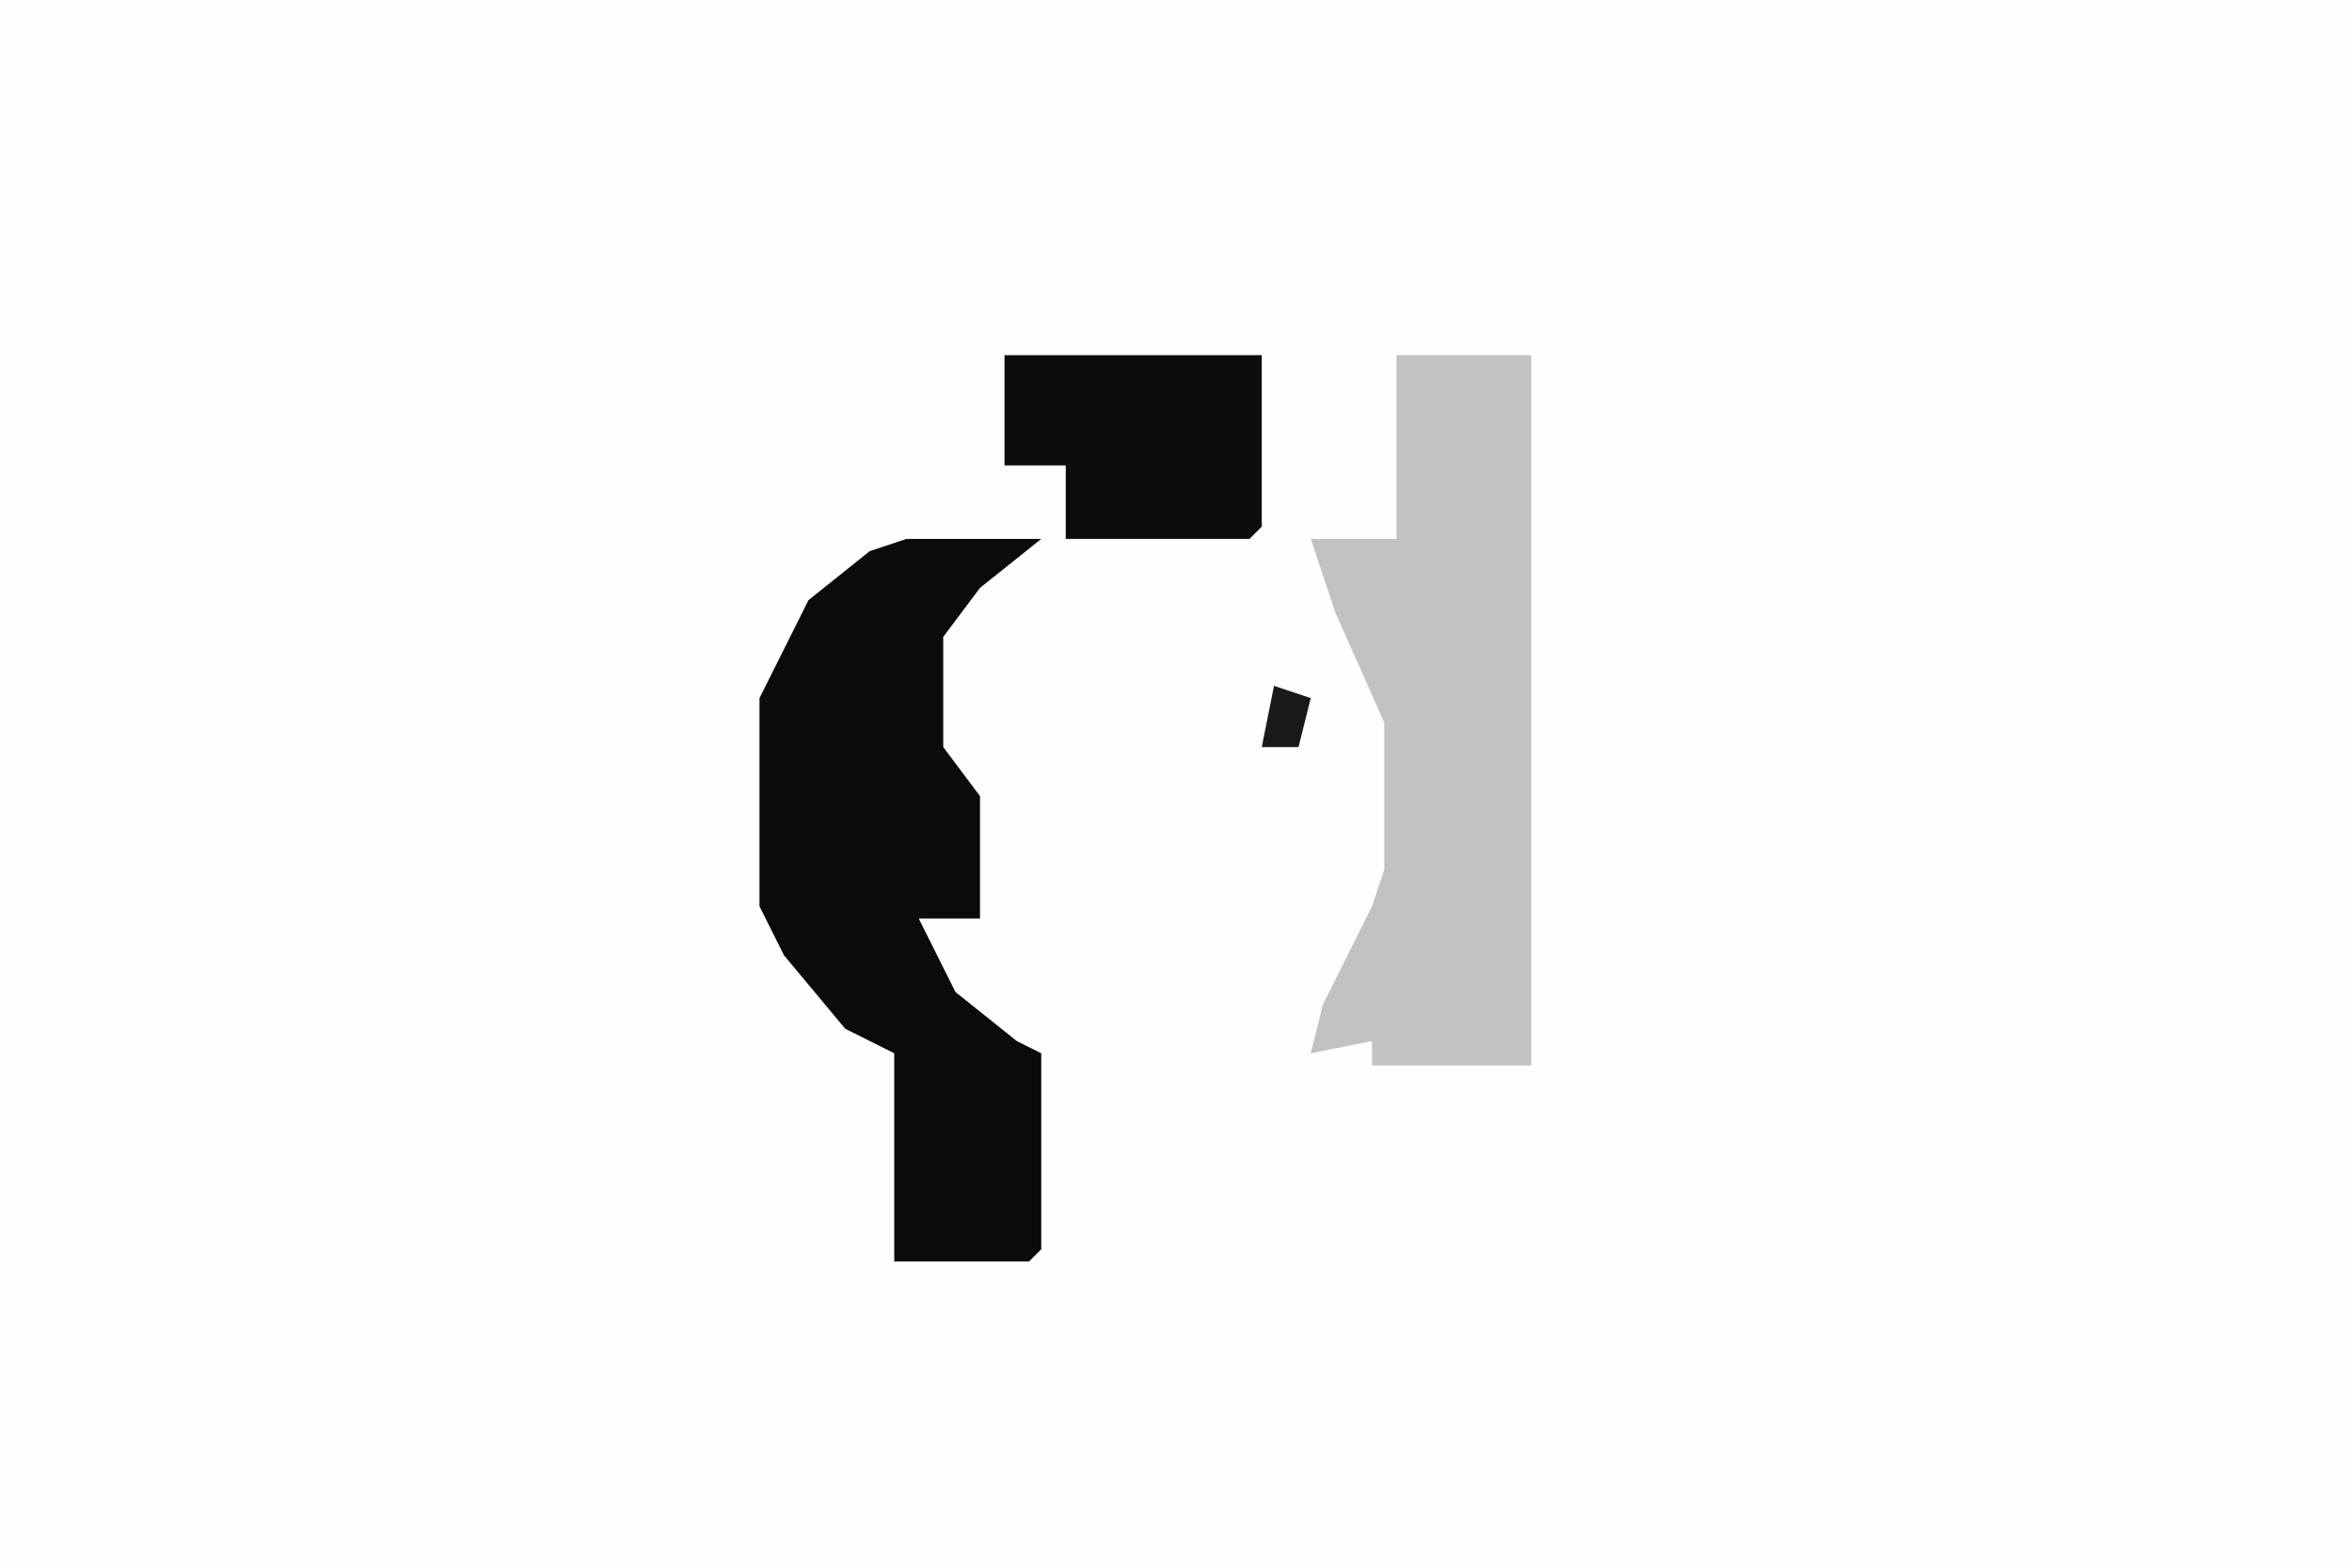 <svg xmlns="http://www.w3.org/2000/svg" display="block" viewBox="0 0 192 128"><path fill="#fefefe" d="M0 0h192v128H0Z"/><path fill="#0b0b0b" d="M74 44h11l-5 4-3 4v9l3 4v10h-5l3 6 5 4 2 1v16l-1 1H73V86l-4-2-5-6-2-4V57l4-8 5-4Z"/><path fill="#c2c2c2" d="M114 29h11v58h-13v-2l-5 1 1-4 4-8 1-3V59l-4-9-2-6h7Z"/><path fill="#0d0d0d" d="M82 29h21v14l-1 1H87v-6h-5Z"/><path fill="#191919" d="m104 56 3 1-1 4h-3Z"/></svg>